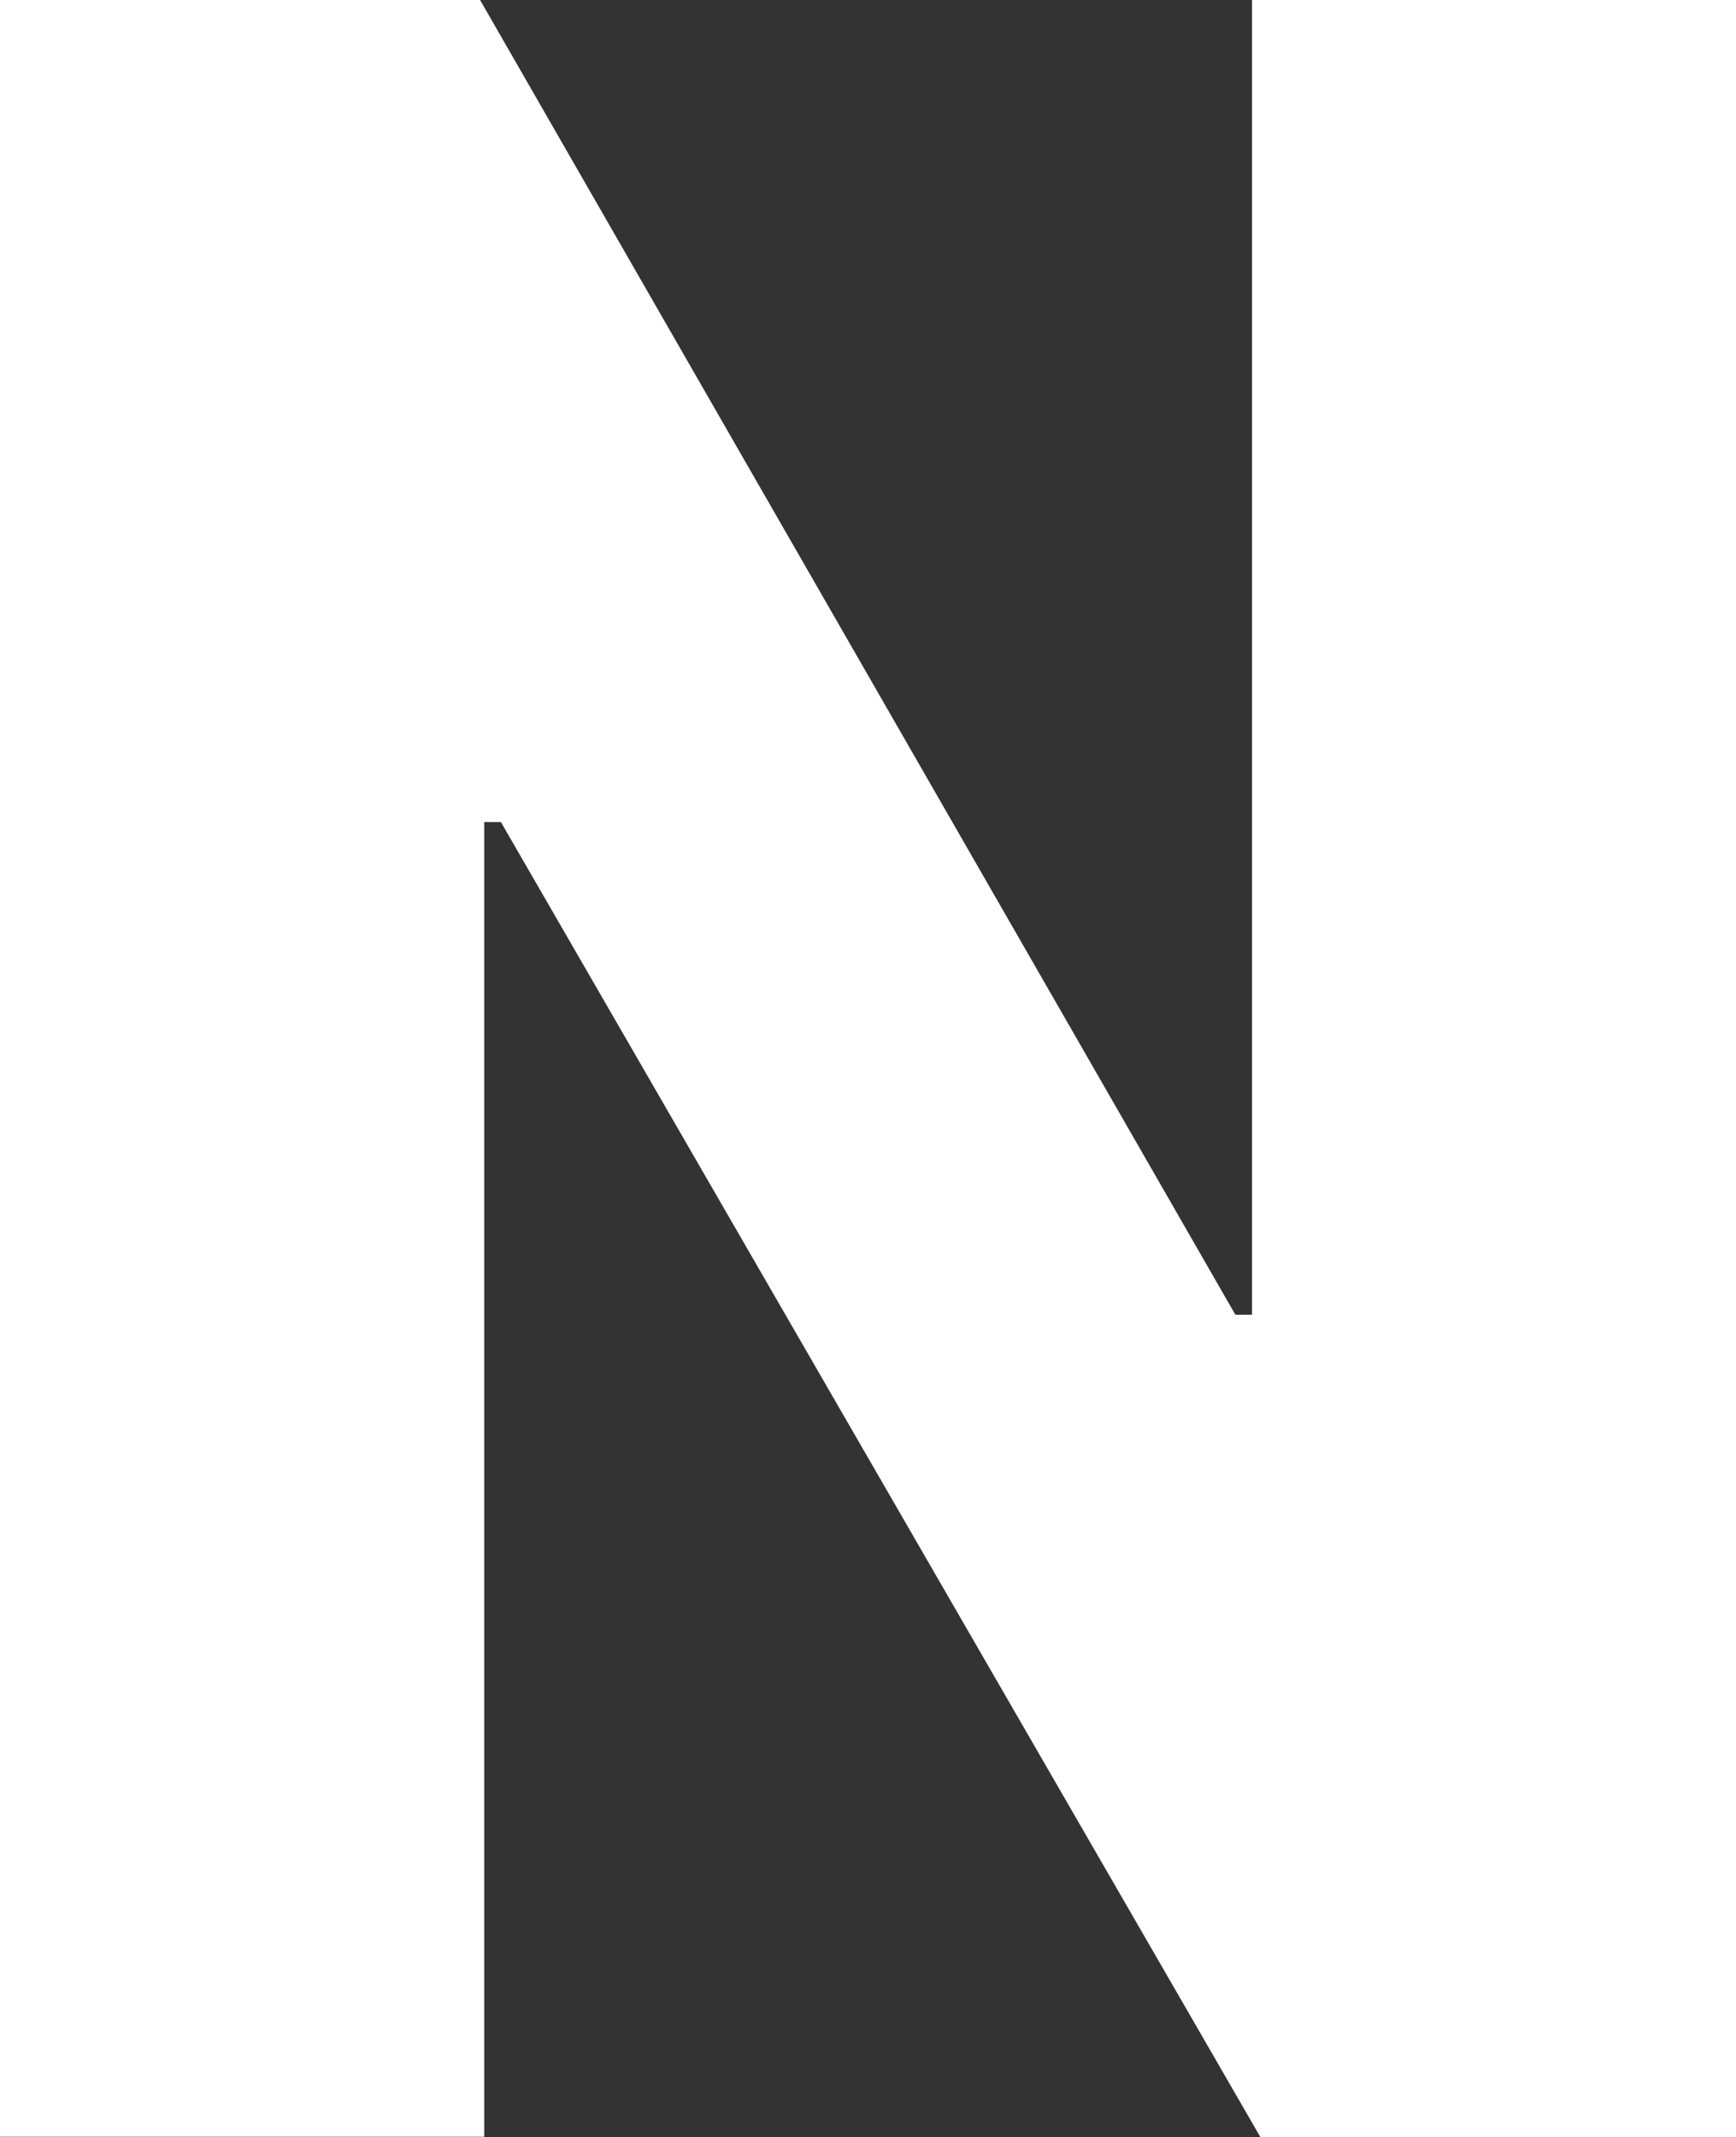 <svg xmlns="http://www.w3.org/2000/svg" viewBox="0 0 7.084 8.719"><rect x="0" y="0" width="7.084" height="8.719" fill="#333333" stroke="none"/><path fill="#FFFFFF" d="M7.084 8.719H5.143L2.044 3.354h-.068v5.364H0V0h1.959l3.082 5.364h.068V0h1.975v8.719z"/></svg>